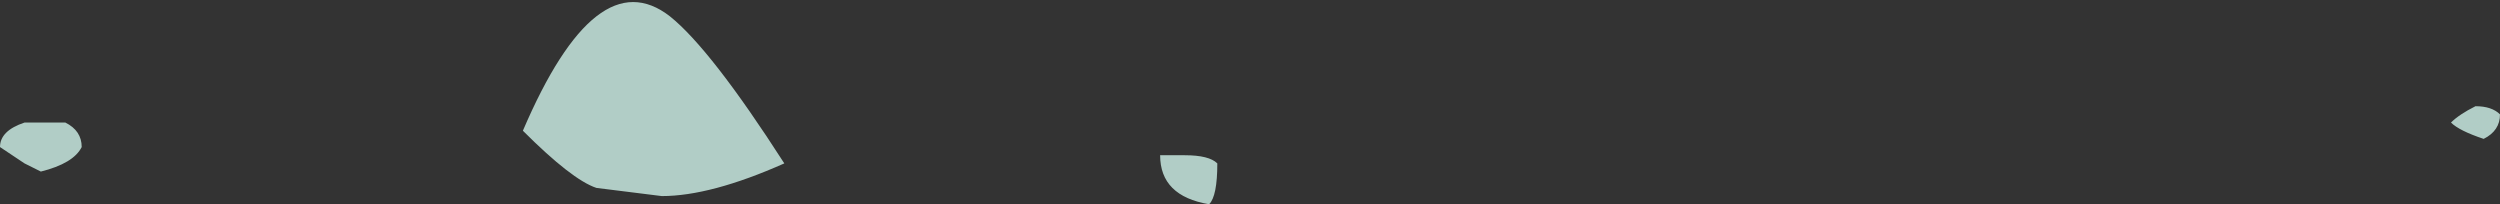 <?xml version="1.0" encoding="UTF-8" standalone="no"?>
<svg xmlns:ffdec="https://www.free-decompiler.com/flash" xmlns:xlink="http://www.w3.org/1999/xlink" ffdec:objectType="shape" height="1.25px" width="15.3px" xmlns="http://www.w3.org/2000/svg">
  <rect width="100%" height="100%" fill="#333333" stroke="none"/>
  <g transform="matrix(1.0, 0.0, 0.0, 1.0, 2.45, 0.75)">
    <path d="M12.85 -0.05 Q12.85 0.05 12.75 0.1 12.6 0.05 12.55 0.0 12.6 -0.05 12.7 -0.1 12.8 -0.1 12.85 -0.05 M1.6 0.45 L1.2 0.4 Q1.05 0.35 0.75 0.05 1.2 -1.0 1.65 -0.65 1.9 -0.45 2.35 0.25 1.9 0.45 1.6 0.45 M4.95 0.5 Q4.65 0.45 4.65 0.2 L4.8 0.2 Q4.95 0.2 5.0 0.25 5.0 0.45 4.95 0.5 M-2.2 0.3 L-2.3 0.25 -2.45 0.15 Q-2.45 0.05 -2.3 0.0 L-2.05 0.0 Q-1.95 0.05 -1.95 0.15 -2.0 0.25 -2.2 0.3" fill="#d9fff6" fill-opacity="0.753" fill-rule="evenodd" stroke="none"/>
  </g>
</svg>
